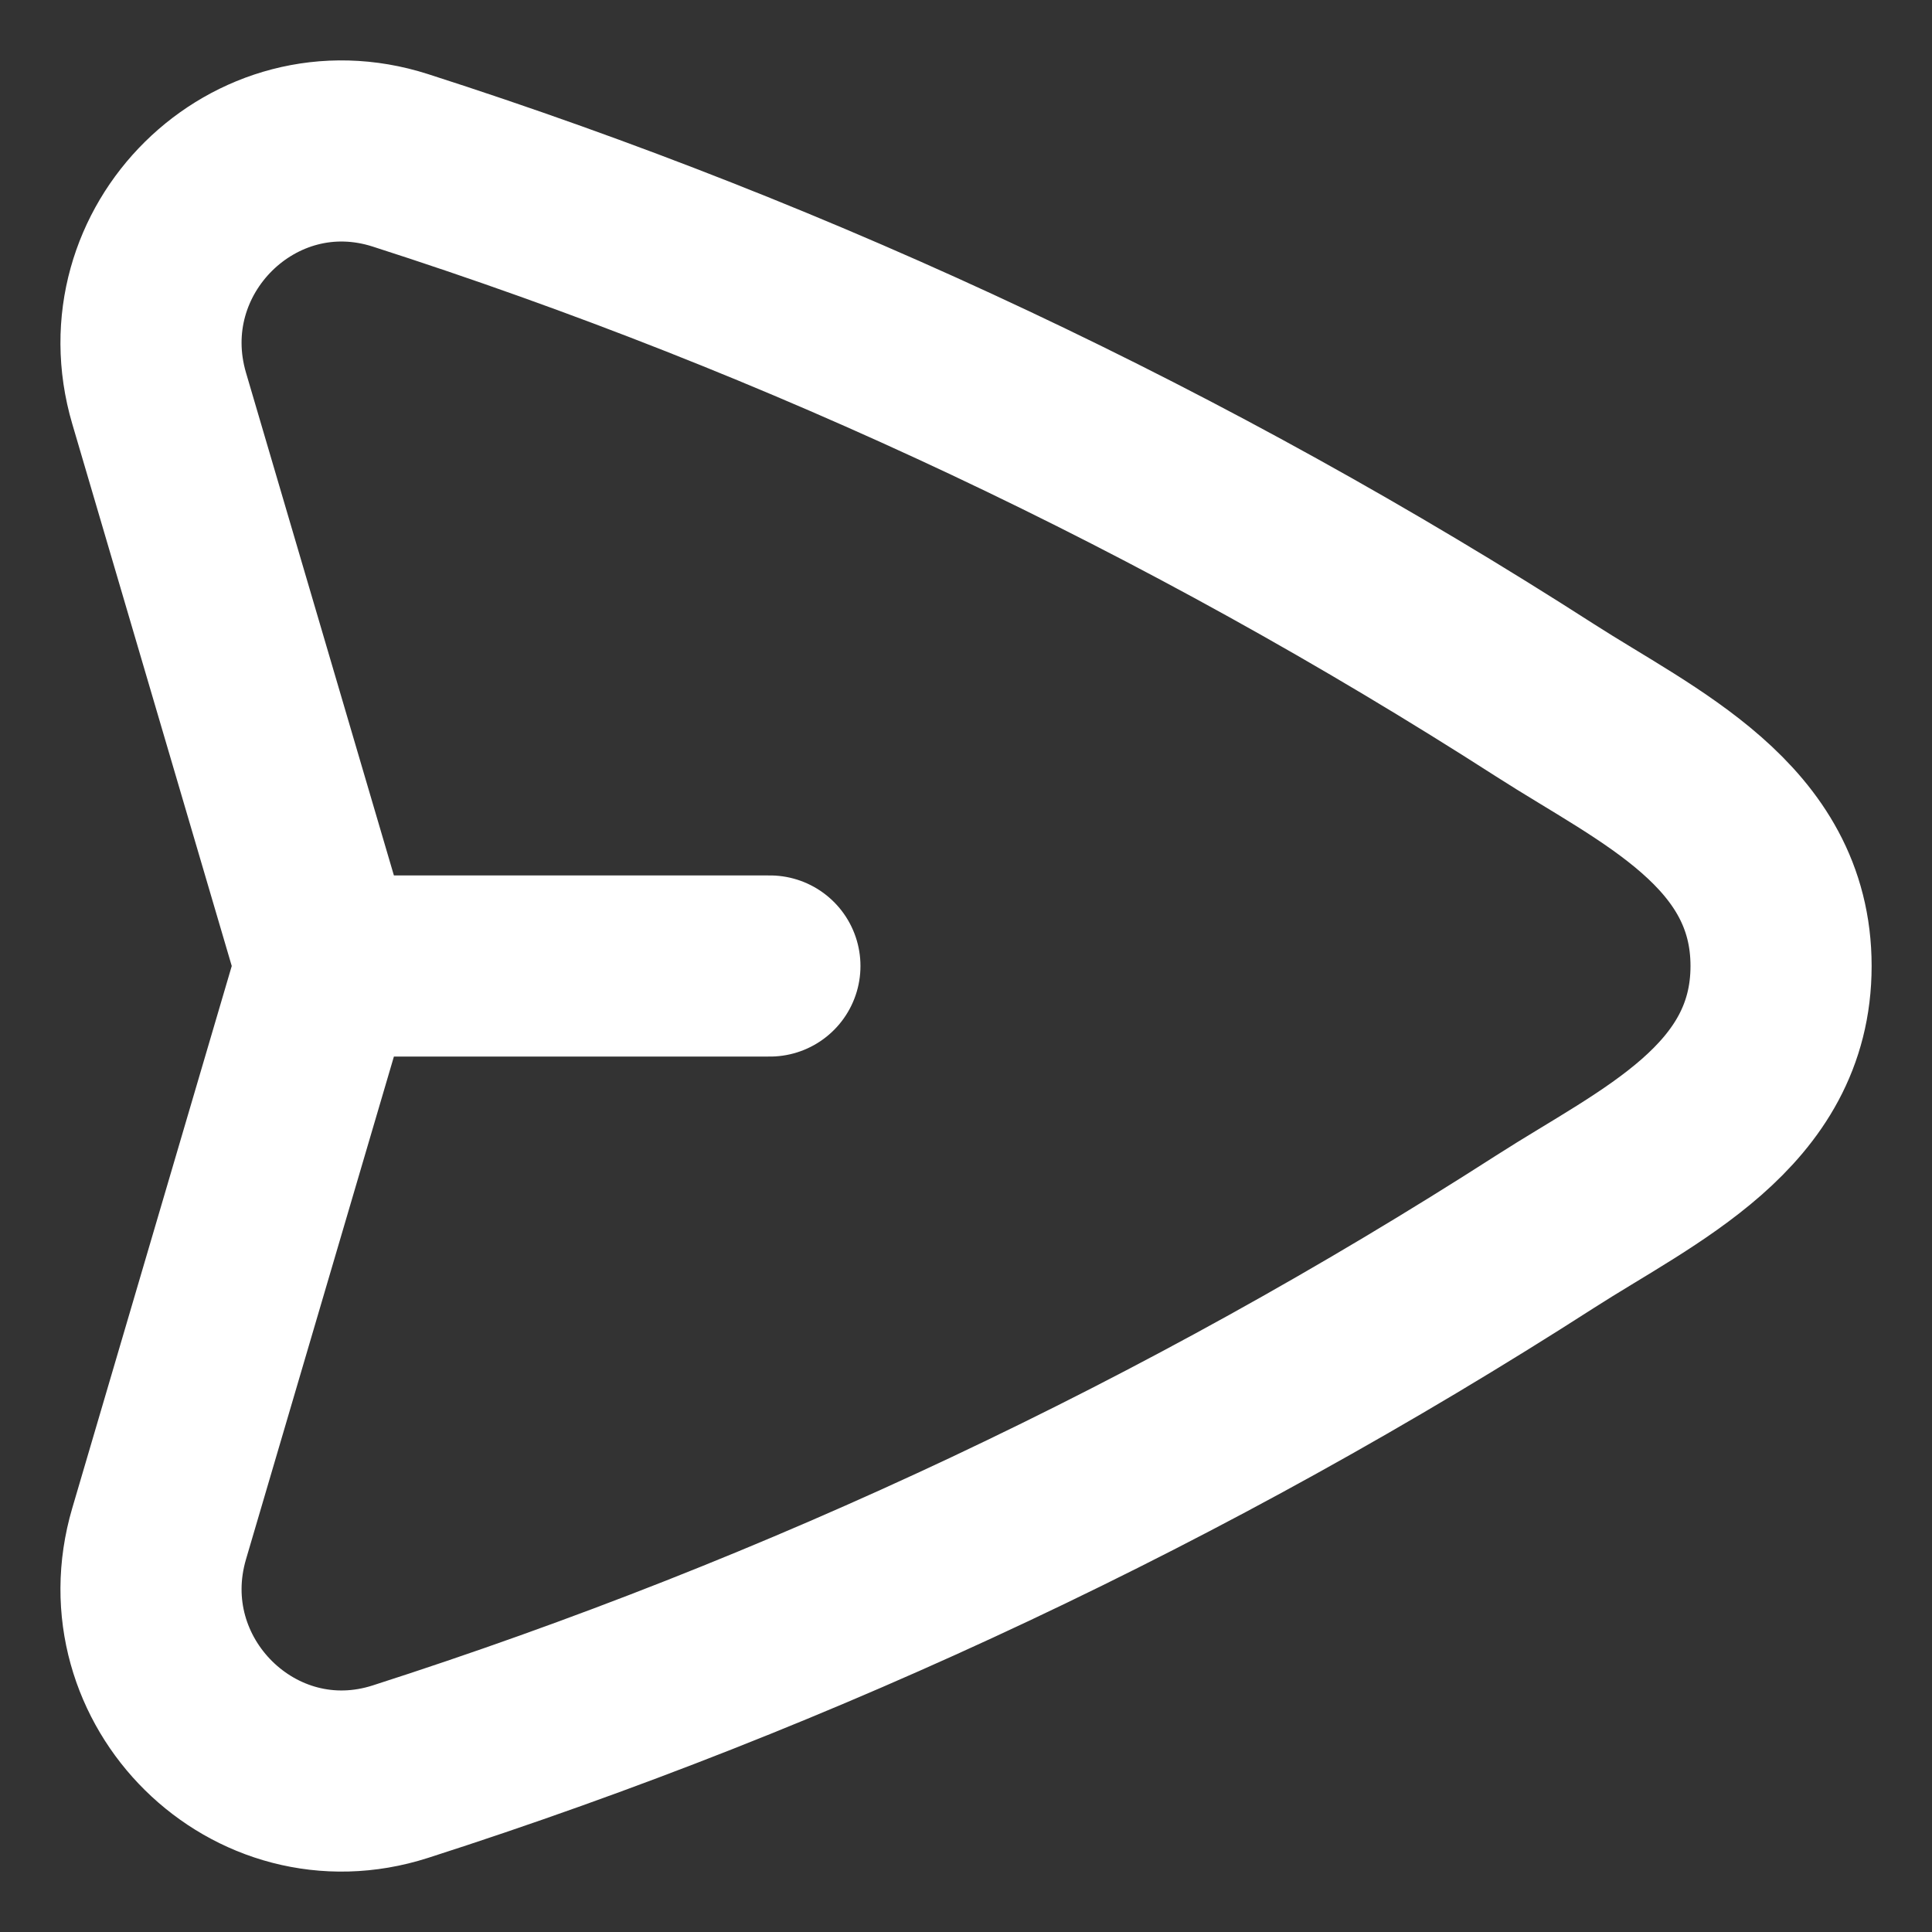 <svg width="16" height="16" viewBox="0 0 16 16" fill="none" xmlns="http://www.w3.org/2000/svg">
<rect x="0" y="0" width="16" height="16" fill="#333333" stroke="none"/>
<path d="M2.701 8L1.318 3.299C0.957 2.073 2.105 0.939 3.316 1.328C6.657 2.401 9.844 3.904 12.796 5.8C13.644 6.345 14.75 6.832 14.75 8C14.75 9.169 13.645 9.655 12.796 10.2C9.844 12.096 6.657 13.599 3.316 14.672C2.106 15.061 0.957 13.927 1.318 12.701L2.701 8ZM2.701 8H6.376" stroke="white" stroke-width="1.5" stroke-linecap="round" stroke-linejoin="round"/>
</svg>
